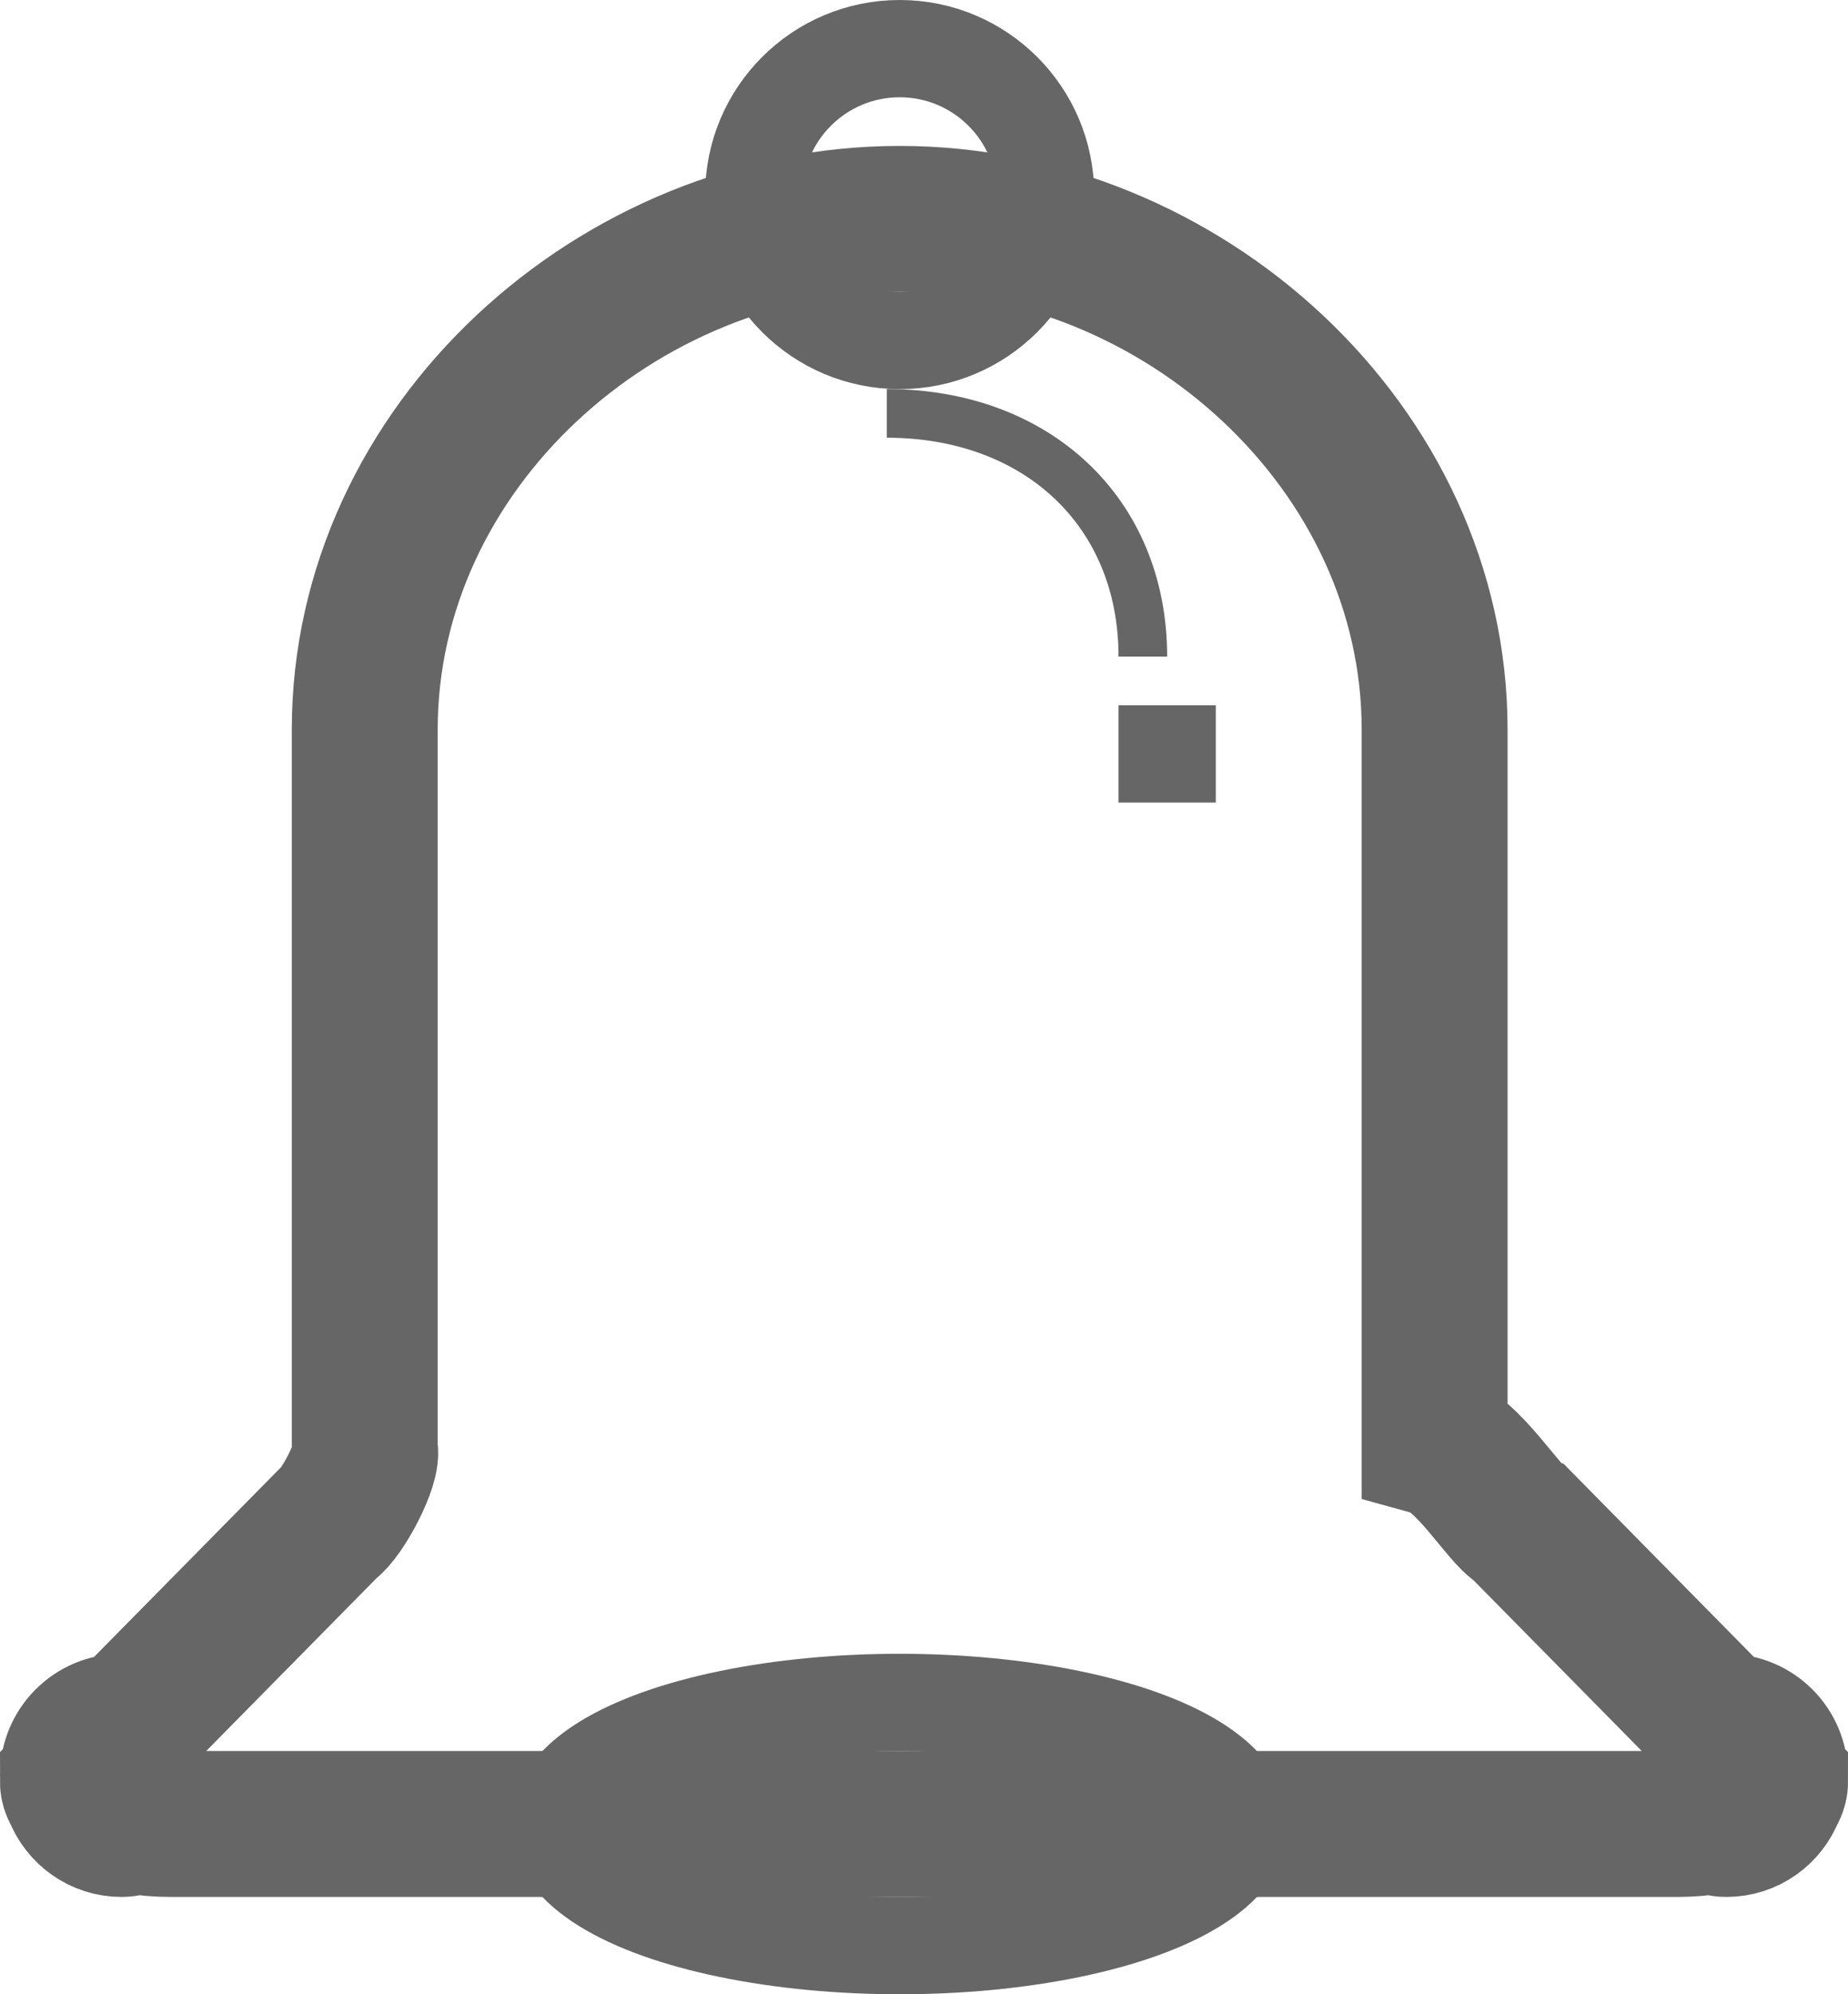 <svg xmlns="http://www.w3.org/2000/svg" xmlns:xlink="http://www.w3.org/1999/xlink" preserveAspectRatio="xMidYMid" width="38" height="41" viewBox="0 0 38 41">
  <defs>
    <style>
      .cls-1, .cls-2, .cls-3, .cls-4 {
        stroke: #666;
        fill: none;
      }

      .cls-1 {
        stroke-width: 3px;
      }

      .cls-1, .cls-3 {
        fill-rule: evenodd;
      }

      .cls-2 {
        stroke-width: 2px;
      }

      .cls-3, .cls-4 {
        stroke-width: 1px;
      }
    </style>
  </defs>
  <g>
    <g>
      <g>
        <path d="M36.476,36.618 L36.500,36.642 C36.500,36.718 36.470,36.790 36.427,36.859 C36.282,37.233 35.925,37.499 35.500,37.499 C35.397,37.499 35.304,37.470 35.211,37.441 C34.989,37.477 34.751,37.499 34.500,37.499 L3.500,37.499 C3.249,37.499 3.011,37.477 2.789,37.441 C2.696,37.470 2.602,37.499 2.500,37.499 C2.075,37.499 1.718,37.233 1.573,36.859 C1.530,36.790 1.500,36.718 1.500,36.642 L1.524,36.618 C1.519,36.577 1.500,36.542 1.500,36.500 C1.500,35.947 1.948,35.500 2.500,35.500 C2.537,35.500 2.569,35.517 2.605,35.521 L6.735,31.331 C7.040,31.127 7.592,30.054 7.500,29.802 L7.500,15.000 C7.500,9.200 12.701,4.500 18.500,4.500 C24.299,4.500 29.500,9.200 29.500,15.000 L29.500,29.679 C30.193,29.872 30.940,31.174 31.265,31.331 L35.394,35.521 C35.431,35.517 35.463,35.500 35.500,35.500 C36.052,35.500 36.500,35.947 36.500,36.500 C36.500,36.542 36.481,36.577 36.476,36.618 Z" class="cls-1"/>
        <circle cx="18.5" cy="4" r="3" class="cls-2"/>
        <ellipse cx="18.5" cy="37.5" rx="7" ry="2.5" class="cls-2"/>
      </g>
      <path d="M18.235,8.499 C21.305,8.499 23.500,10.512 23.500,13.500 " class="cls-3"/>
    </g>
    <rect x="23.5" y="15" width="1" height="1" class="cls-4"/>
  </g>
</svg>
